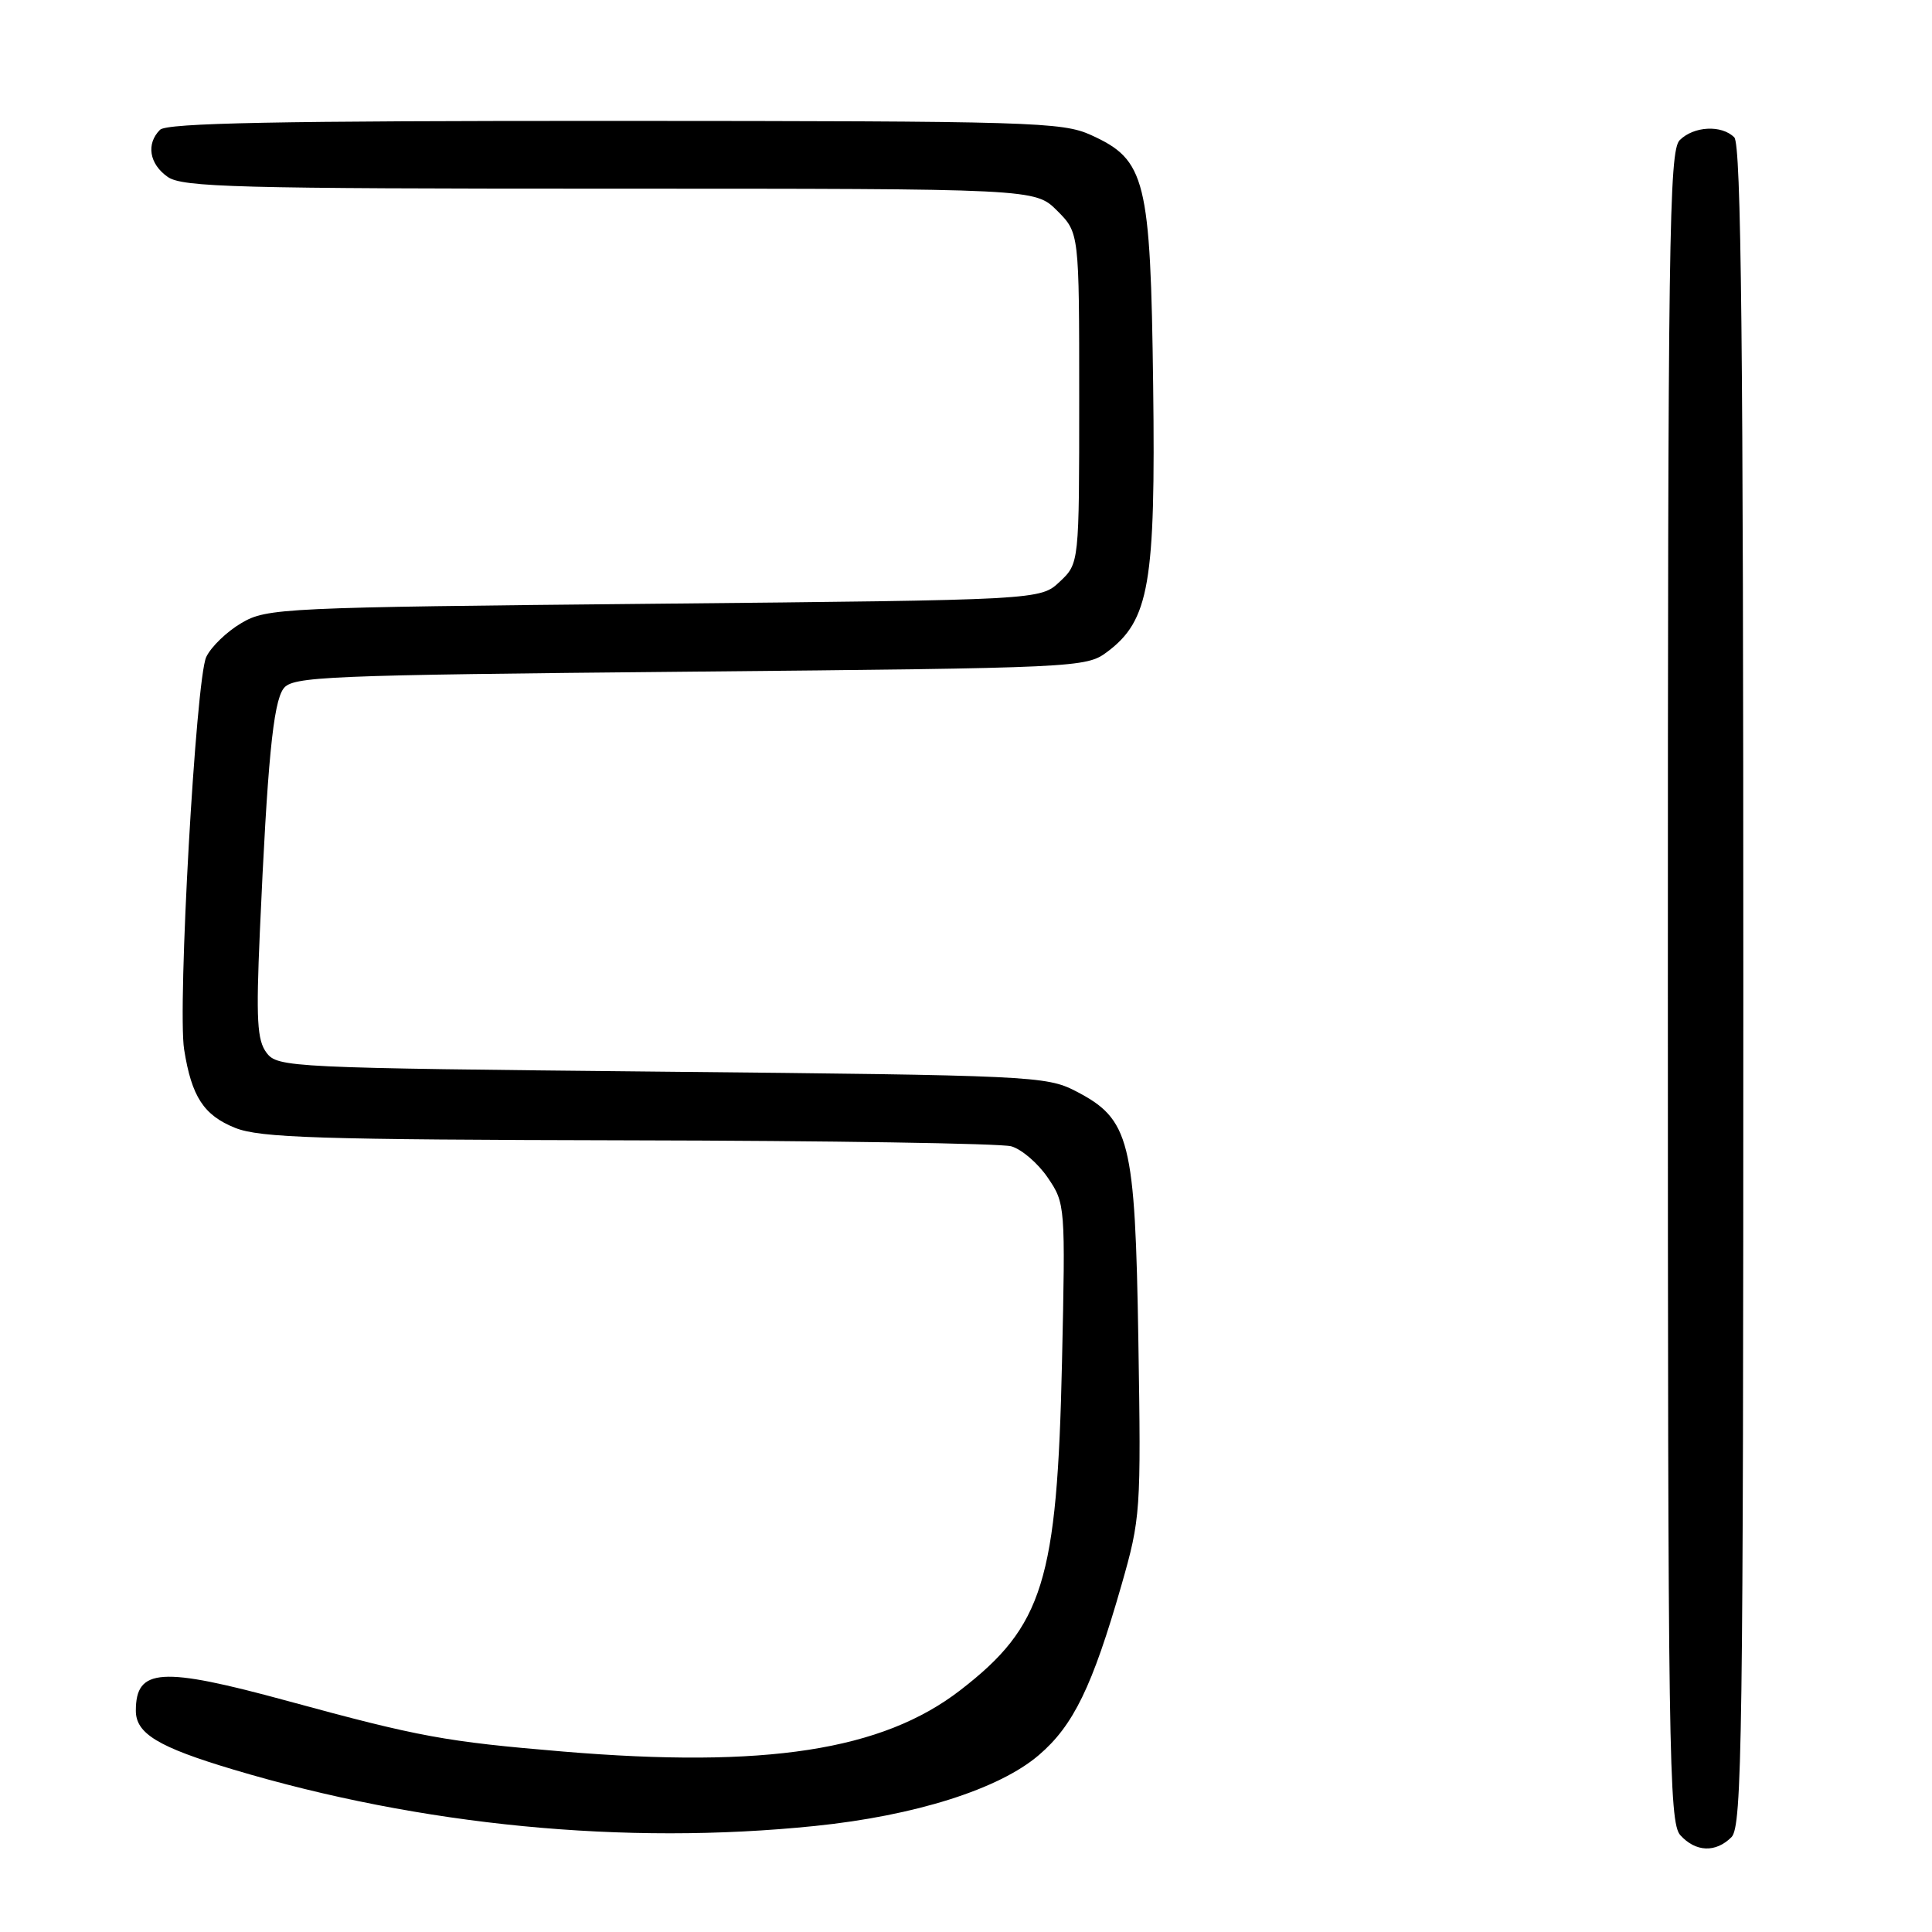 <?xml version="1.0" encoding="UTF-8" standalone="no"?>
<!DOCTYPE svg PUBLIC "-//W3C//DTD SVG 1.1//EN" "http://www.w3.org/Graphics/SVG/1.1/DTD/svg11.dtd" >
<svg xmlns="http://www.w3.org/2000/svg" xmlns:xlink="http://www.w3.org/1999/xlink" version="1.1" viewBox="0 0 256 256">
 <g >
 <path fill="currentColor"
d=" M 229.43 243.43 C 230.84 242.02 231.00 230.41 231.00 130.63 C 231.00 45.45 230.72 19.12 229.80 18.20 C 228.12 16.52 224.44 16.71 222.57 18.57 C 221.16 19.98 221.00 31.53 221.00 130.74 C 221.00 232.25 221.14 241.49 222.65 243.17 C 224.69 245.42 227.34 245.52 229.43 243.43 Z  M 107.99 241.95 C 121.26 240.59 132.39 237.07 137.65 232.56 C 142.23 228.65 144.74 223.48 148.59 210.07 C 151.14 201.16 151.20 200.33 150.84 177.71 C 150.41 150.97 149.74 148.30 142.50 144.56 C 138.65 142.58 136.54 142.48 87.67 142.00 C 38.31 141.51 36.79 141.44 35.32 139.50 C 34.07 137.84 33.92 135.13 34.43 123.50 C 35.43 100.99 36.19 93.12 37.56 91.25 C 38.74 89.63 42.79 89.46 91.35 89.00 C 142.77 88.51 143.92 88.46 146.68 86.40 C 152.29 82.21 153.13 77.35 152.80 51.07 C 152.45 23.72 151.82 21.19 144.58 17.90 C 140.76 16.16 136.76 16.04 81.45 16.02 C 36.83 16.01 22.11 16.29 21.20 17.20 C 19.34 19.06 19.78 21.73 22.22 23.44 C 24.17 24.81 31.41 25.00 80.80 25.00 C 137.15 25.00 137.15 25.00 140.08 27.92 C 143.00 30.85 143.00 30.85 143.00 52.75 C 143.00 74.65 143.00 74.65 140.42 77.08 C 137.84 79.50 137.84 79.50 86.67 80.00 C 37.36 80.48 35.37 80.57 32.00 82.55 C 30.07 83.68 27.97 85.70 27.33 87.05 C 25.95 89.95 23.50 133.45 24.40 139.07 C 25.39 145.32 27.00 147.78 31.16 149.45 C 34.47 150.77 42.15 151.01 83.27 151.10 C 109.80 151.15 132.62 151.51 133.99 151.89 C 135.36 152.27 137.54 154.14 138.83 156.04 C 141.16 159.46 141.18 159.73 140.72 180.50 C 140.08 209.51 138.23 215.48 127.23 223.97 C 116.89 231.95 101.46 234.33 74.63 232.09 C 59.01 230.78 55.60 230.16 38.08 225.38 C 21.31 220.81 18.00 221.03 18.00 226.68 C 18.00 229.71 20.96 231.50 30.90 234.47 C 55.79 241.92 82.78 244.54 107.99 241.95 Z "/>
</g>
</svg>